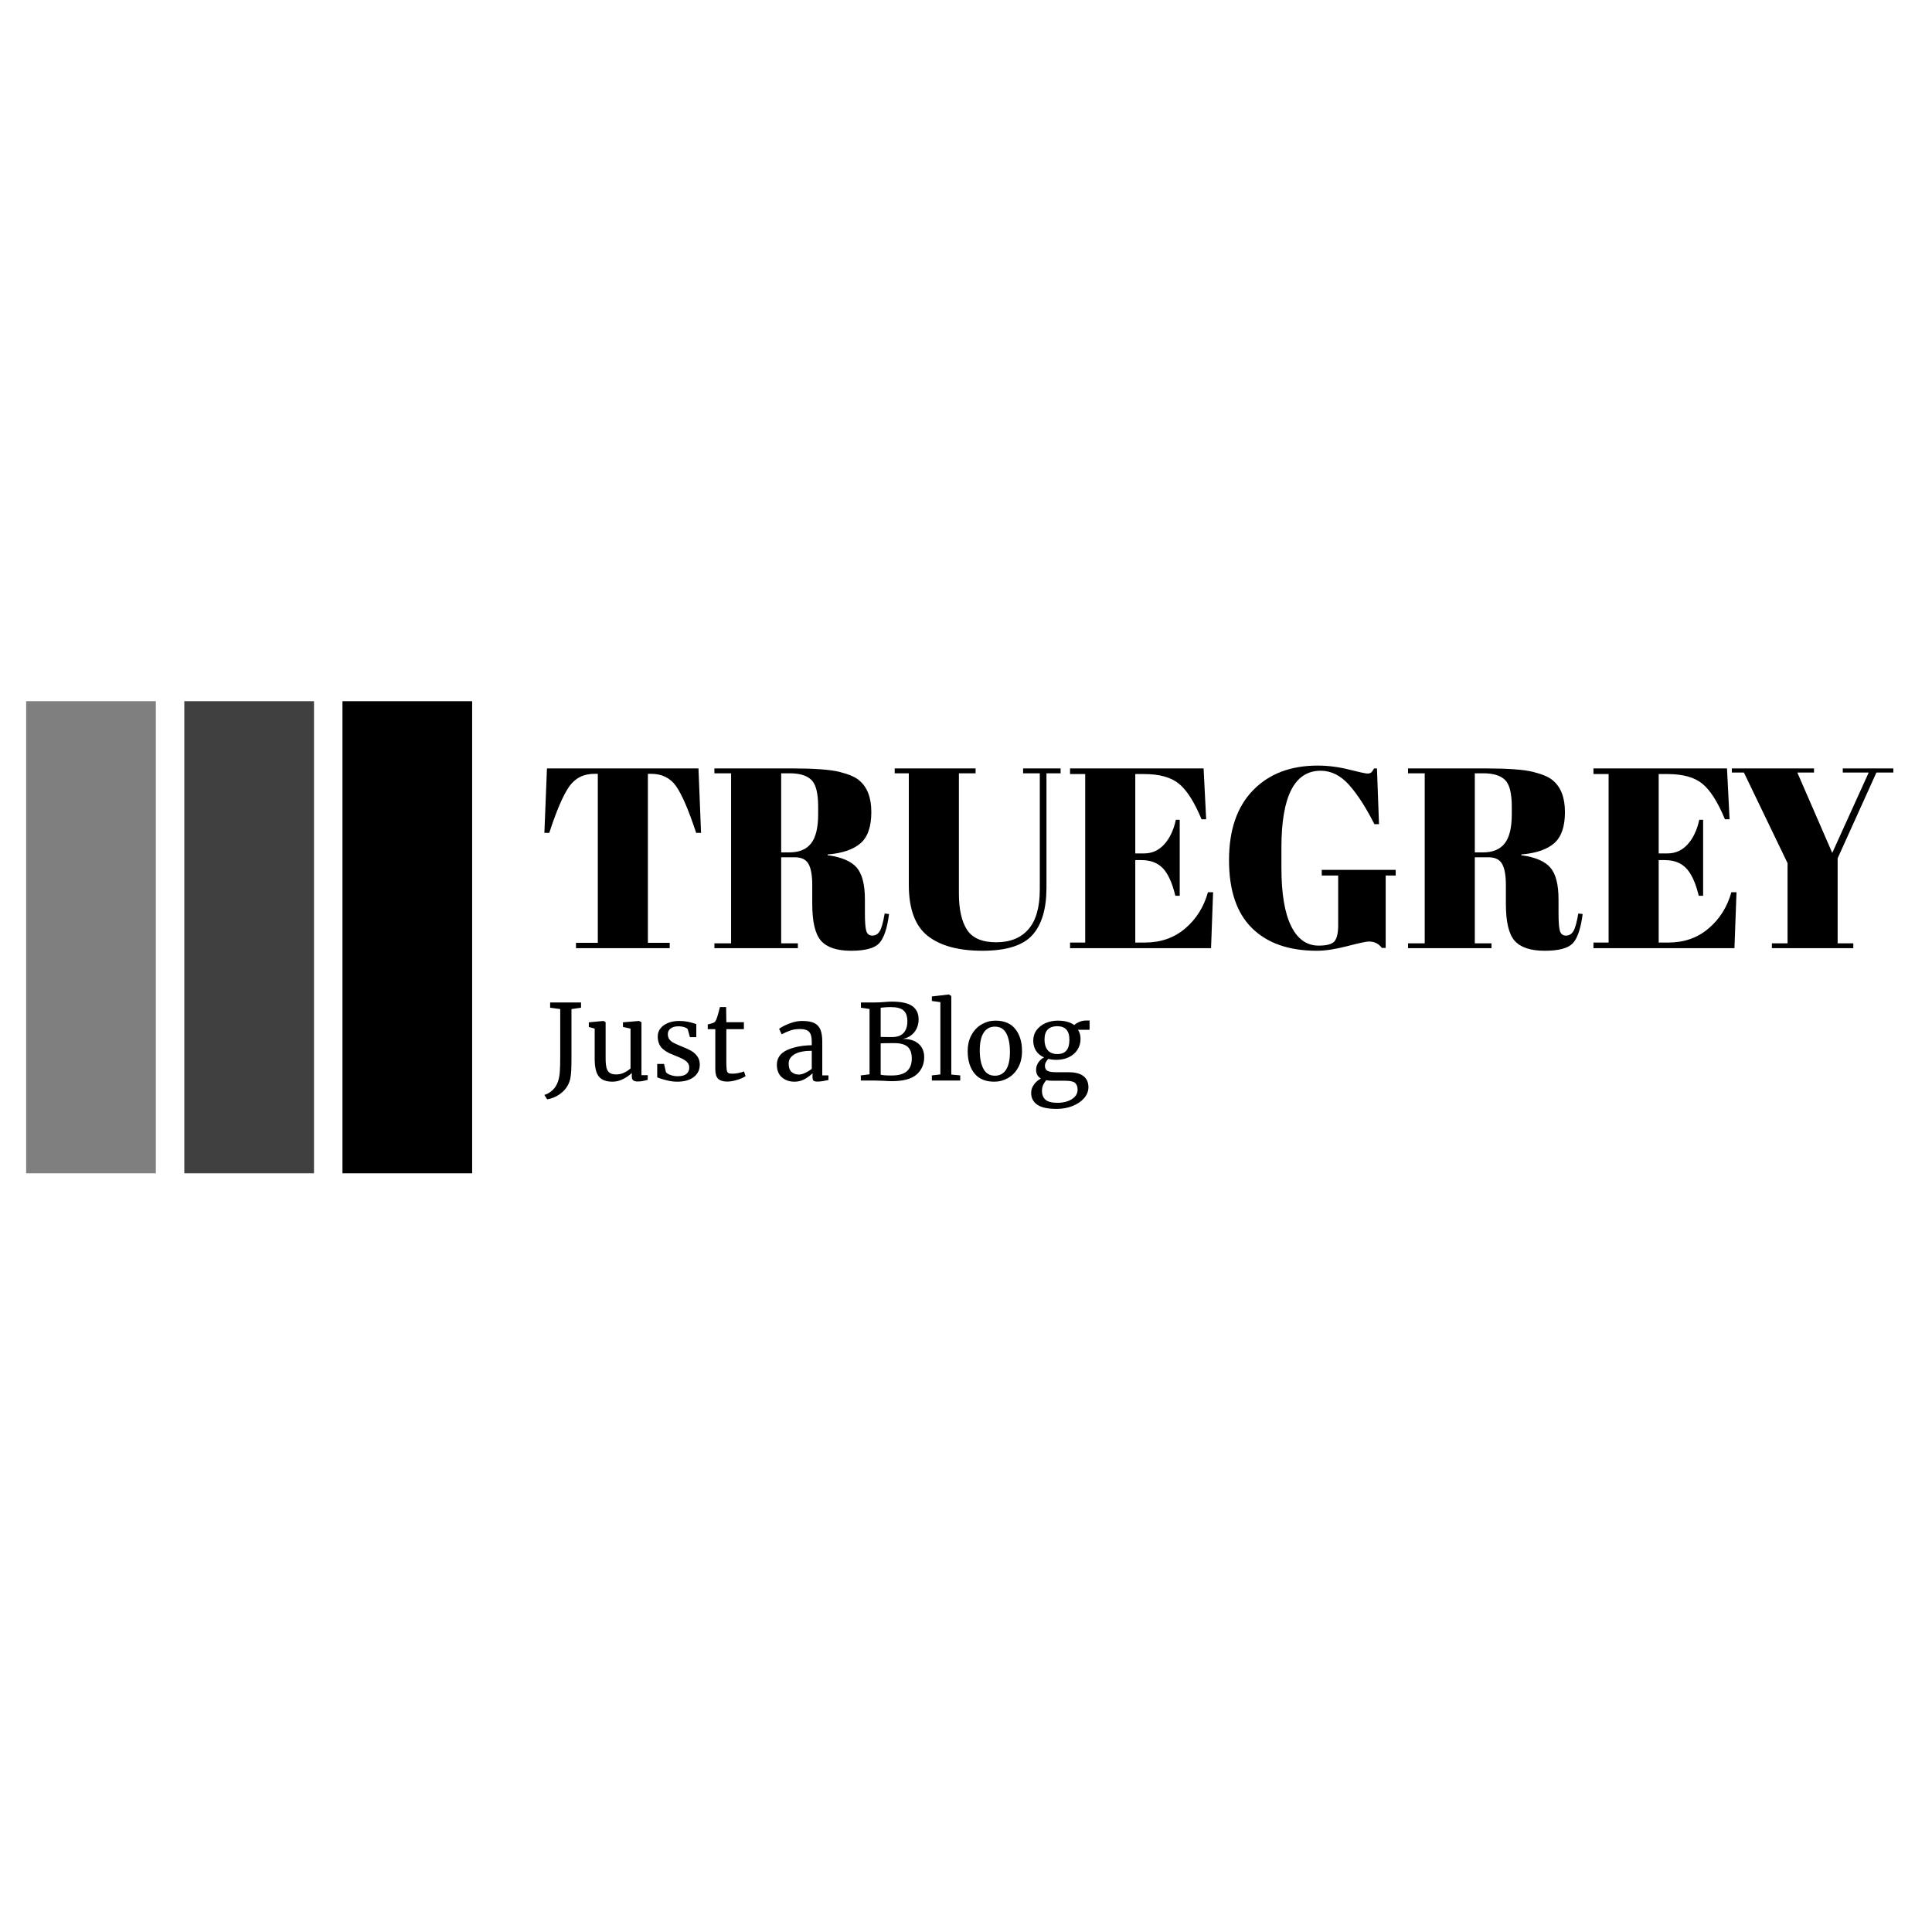 <?xml version="1.0" encoding="utf-8"?>
<svg version="1.1" width="1000" height="1000" viewBox="-4.936 47.67 721.882 278.854" xmlns="http://www.w3.org/2000/svg">
  <g transform="matrix(0.7, 0, 0, 0.7, 3.685, 88.153)">
    <svg viewBox="0 0 396 100" data-background-color="#f9f9f9" preserveAspectRatio="xMidYMid meet" height="252" width="1000" xmlns="http://www.w3.org/2000/svg">
      <g id="tight-bounds" transform="matrix(1,0,0,1,0.24,-0.25)">
        <svg viewBox="0 0 395.52 100.5" height="100.5" width="395.52">
          <g>
            <svg viewBox="0 0 547.437 139.102" height="100.5" width="395.52">
              <g transform="matrix(1,0,0,1,151.917,19.225)">
                <svg viewBox="0 0 395.52 100.652" height="100.652" width="395.52">
                  <g id="textblocktransform">
                    <svg viewBox="0 0 395.52 100.652" height="100.652" width="395.52" id="textblock">
                      <g>
                        <svg viewBox="0 0 395.52 54.287" height="54.287" width="395.52">
                          <g transform="matrix(1,0,0,1,0,0)">
                            <svg width="395.52" viewBox="1.8 -35.55 262.63 36.05" height="54.287" data-palette-color="#030303">
                              <path d="M2.3-35L31.8-35 32.3-22.45 31.35-22.45Q29.15-29.1 27.45-31.53 25.75-33.95 22.55-33.95L22.55-33.95 21.95-33.95 21.95-1.05 26.2-1.05 26.2 0 7.95 0 7.95-1.05 12.2-1.05 12.2-33.95 11.55-33.95Q8.35-33.95 6.6-31.43 4.85-28.9 2.75-22.45L2.75-22.45 1.8-22.45 2.3-35ZM50.55-17.7L50.55-17.7 47.9-17.7 47.9-0.95 51.15-0.95 51.15 0 34.9 0 34.9-0.95 38.15-0.95 38.15-34.05 34.9-34.05 34.9-35 50-35Q56.5-35 59.22-34.33 61.95-33.65 63.05-32.7L63.05-32.7Q65.45-30.75 65.45-26.5 65.45-22.25 63.35-20.43 61.25-18.6 56.95-18.25L56.95-18.25 56.95-18.1Q61-17.55 62.6-15.7 64.2-13.85 64.2-9.5L64.2-9.5 64.2-6.85Q64.2-4.25 64.47-3.35 64.75-2.45 65.65-2.45 66.55-2.45 67.07-3.28 67.6-4.1 68.05-6.75L68.05-6.75 68.9-6.65Q68.35-2.4 66.97-0.95 65.6 0.5 61.5 0.5 57.4 0.5 55.67-1.43 53.95-3.35 53.95-8.65L53.95-8.65 53.95-12.3Q53.95-15.1 53.22-16.4 52.5-17.7 50.55-17.7ZM49.55-34.05L47.9-34.05 47.9-18.65 49.5-18.65Q52.35-18.65 53.72-20.4 55.1-22.15 55.1-26.1L55.1-26.1 55.1-27.55Q55.1-31.5 53.77-32.77 52.45-34.05 49.55-34.05L49.55-34.05ZM82.5-10.65Q82.5-6.05 84.07-3.6 85.65-1.15 89.75-1.15 93.85-1.15 96.05-3.7 98.25-6.25 98.25-11.45L98.25-11.45 98.25-34.05 95-34.05 95-35 102.3-35 102.3-34.05 99.55-34.05 99.55-11.8Q99.55-5.6 96.8-2.55 94.05 0.5 87.07 0.5 80.1 0.5 76.42-2.4 72.75-5.3 72.75-12.35L72.75-12.35 72.75-34.05 70-34.05 70-35 85.75-35 85.75-34.05 82.5-34.05 82.5-10.65ZM104.14-33.9L104.14-35 130.14-35 130.64-25.1 129.74-25.1Q127.64-30.15 125.34-32.02 123.04-33.9 118.59-33.9L118.59-33.9 116.84-33.9 116.84-18.45 118.54-18.45Q120.89-18.45 122.49-20.23 124.09-22 124.74-25L124.74-25 125.49-25 125.49-10.2 124.64-10.2Q123.74-13.95 122.22-15.55 120.69-17.15 118.04-17.15L118.04-17.15 116.84-17.15 116.84-1.1 118.74-1.1Q123.34-1.1 126.57-3.85 129.79-6.6 130.99-10.9L130.99-10.9 131.99-10.9 131.59 0 104.14 0 104.14-1.1 107.09-1.1 107.09-33.9 104.14-33.9ZM152.54-0.5L152.54-0.5Q154.99-0.5 155.67-1.4 156.34-2.3 156.34-4.45L156.34-4.45 156.34-14.15 153.14-14.15 153.14-15.25 167.54-15.25 167.54-14.15 165.59-14.15 165.59-0.05 164.84-0.05Q163.94-1.3 162.29-1.3L162.29-1.3Q161.59-1.3 158.12-0.4 154.64 0.5 152.19 0.5L152.19 0.5Q144.04 0.5 139.57-3.9 135.09-8.3 135.09-17.13 135.09-25.95 139.77-30.75 144.44-35.55 152.34-35.55L152.34-35.55Q155.39-35.55 158.47-34.77 161.54-34 162.04-34 162.54-34 162.79-34.23 163.04-34.45 163.34-35L163.34-35 163.89-35 164.29-24.15 163.39-24.15Q160.94-29 158.47-31.78 155.99-34.55 152.94-34.55L152.94-34.55Q145.29-34.55 145.29-19.6L145.29-19.6 145.29-15.65Q145.29-8.15 147.17-4.33 149.04-0.5 152.54-0.5ZM185.59-17.7L185.59-17.7 182.94-17.7 182.94-0.95 186.19-0.95 186.19 0 169.94 0 169.94-0.95 173.19-0.95 173.19-34.05 169.94-34.05 169.94-35 185.04-35Q191.54-35 194.26-34.33 196.99-33.65 198.09-32.7L198.09-32.7Q200.49-30.75 200.49-26.5 200.49-22.25 198.39-20.43 196.29-18.6 191.99-18.25L191.99-18.25 191.99-18.1Q196.04-17.55 197.64-15.7 199.24-13.85 199.24-9.5L199.24-9.5 199.24-6.85Q199.24-4.25 199.51-3.35 199.79-2.45 200.69-2.45 201.59-2.45 202.11-3.28 202.64-4.1 203.09-6.75L203.09-6.75 203.94-6.65Q203.39-2.4 202.01-0.95 200.64 0.5 196.54 0.5 192.44 0.5 190.71-1.43 188.99-3.35 188.99-8.65L188.99-8.65 188.99-12.3Q188.99-15.1 188.26-16.4 187.54-17.7 185.59-17.7ZM184.59-34.05L182.94-34.05 182.94-18.65 184.54-18.65Q187.39-18.65 188.76-20.4 190.14-22.15 190.14-26.1L190.14-26.1 190.14-27.55Q190.14-31.5 188.81-32.77 187.49-34.05 184.59-34.05L184.59-34.05ZM206.04-33.9L206.04-35 232.04-35 232.54-25.1 231.64-25.1Q229.54-30.15 227.24-32.02 224.94-33.9 220.49-33.9L220.49-33.9 218.74-33.9 218.74-18.45 220.44-18.45Q222.79-18.45 224.39-20.23 225.99-22 226.64-25L226.64-25 227.39-25 227.39-10.2 226.54-10.2Q225.64-13.95 224.11-15.55 222.59-17.15 219.94-17.15L219.94-17.15 218.74-17.15 218.74-1.1 220.64-1.1Q225.24-1.1 228.46-3.85 231.69-6.6 232.89-10.9L232.89-10.9 233.89-10.9 233.49 0 206.04 0 206.04-1.1 208.99-1.1 208.99-33.9 206.04-33.9ZM245.73-34.2L252.53-18.55 259.63-34.2 254.58-34.2 254.58-35 264.43-35 264.43-34.2 261.13-34.2 253.58-17.5 253.58-0.95 256.63-0.95 256.63 0 240.78 0 240.78-0.95 243.83-0.95 243.83-16.55 235.33-34.2 232.98-34.2 232.98-35 248.98-35 248.98-34.2 245.73-34.2Z" opacity="1" transform="matrix(1,0,0,1,0,0)" fill="#000000" class="undefined-text-0" data-fill-palette-color="primary" id="text-0"/>
                            </svg>
                          </g>
                        </svg>
                      </g>
                      <g transform="matrix(1,0,0,1,0,67.103)">
                        <svg viewBox="0 0 159.86 33.549" height="33.549" width="159.86">
                          <g transform="matrix(1,0,0,1,0,0)">
                            <svg width="159.86" viewBox="-0.3 -40.95 259.43 54.45" height="33.549" data-palette-color="#030303">
                              <path d="M-0.3 6.85Q1.9 6.2 3.65 4.53 5.4 2.85 6.2 0.4L6.2 0.4Q6.85-1.5 7.05-4.03 7.25-6.55 7.25-11.8L7.25-11.8 7.25-34 2.45-34.65 2.45-37.15 17.15-37.15 17.15-34.65 12.6-34 12.6-13.75 12.6-11.4Q12.6-7.45 12.5-5.05 12.4-2.65 12.05-0.95L12.05-0.95Q11.15 3.05 8.1 5.65 5.05 8.25 1.05 8.95L1.05 8.95-0.3 6.85ZM44.05 0.45Q42.65 0.45 41.97-0.1 41.3-0.65 41.3-1.9L41.3-1.9 41.3-3.6Q39.65-1.95 37.17-0.7 34.7 0.55 32.2 0.55L32.2 0.55Q27.55 0.55 25.6-1.95 23.65-4.45 23.65-10.2L23.65-10.2 23.65-24.7 20.85-25.5 20.85-27.7 27.85-28.35 27.9-28.35 28.85-27.75 28.85-10.6Q28.85-7.7 29.27-6.08 29.7-4.45 30.77-3.68 31.85-2.9 33.9-2.9L33.9-2.9Q35.9-2.9 37.65-3.75 39.4-4.6 40.7-5.75L40.7-5.75 40.7-24.7 37.1-25.5 37.1-27.7 44.7-28.35 44.75-28.35 45.9-27.75 45.9-2.55 48.9-2.55 48.85-0.3Q47.45 0.05 46.42 0.25 45.4 0.45 44.05 0.45L44.05 0.45ZM56.65-7.9L57.55-4Q58.05-3.25 59.67-2.65 61.3-2.05 63.1-2.05L63.1-2.05Q65.95-2.05 67.3-3.15 68.65-4.25 68.65-6.2L68.65-6.2Q68.65-7.55 67.8-8.55 66.95-9.55 65.42-10.33 63.9-11.1 61.05-12.2L61.05-12.2Q57.2-13.65 55.42-15.68 53.65-17.7 53.65-21L53.65-21Q53.65-23.2 54.97-24.85 56.3-26.5 58.62-27.43 60.95-28.35 63.8-28.35L63.8-28.35Q66.09-28.35 67.82-28 69.55-27.65 70.59-27.3 71.65-26.95 72-26.85L72-26.85 72-20.65 68.95-20.65 67.95-24.35Q67.65-24.95 66.34-25.38 65.05-25.8 63.45-25.8L63.45-25.8Q61.2-25.8 59.82-24.8 58.45-23.8 58.45-22.1L58.45-22.1Q58.45-20.6 59.17-19.63 59.9-18.65 61-18.05 62.1-17.45 64-16.65L64-16.65 65-16.25Q67.8-15.15 69.55-14.15 71.3-13.15 72.47-11.53 73.65-9.9 73.65-7.55L73.65-7.55Q73.65-3.85 70.77-1.65 67.9 0.55 62.9 0.55L62.9 0.55Q60.45 0.55 57.77-0.13 55.1-0.8 53.4-1.5L53.4-1.5 53.4-7.9 56.65-7.9ZM86.69 0.5Q83.84 0.5 82.44-0.8 81.04-2.1 81.04-5.25L81.04-5.25 81.04-24.45 77.44-24.45 77.44-26.7Q77.69-26.75 78.84-27.05 79.99-27.35 80.39-27.6L80.39-27.6Q81.19-28.05 81.64-29.4L81.64-29.4Q82.04-30.35 82.59-32.45 83.14-34.55 83.24-34.95L83.24-34.95 86.19-34.95 86.29-27.75 94.64-27.75 94.64-24.45 86.29-24.45 86.29-9.1Q86.29-6.25 86.47-5.1 86.64-3.95 87.22-3.6 87.79-3.25 89.19-3.25L89.19-3.25Q90.54-3.25 92.17-3.6 93.79-3.95 94.69-4.35L94.69-4.35 95.44-2.1Q94.24-1.2 91.57-0.35 88.89 0.5 86.69 0.5L86.69 0.5ZM110.34-7.5Q110.34-12.2 115.04-14.43 119.74-16.65 126.94-16.8L126.94-16.8 126.94-18.2Q126.94-20.55 126.44-21.9 125.94-23.25 124.71-23.88 123.49-24.5 121.24-24.5L121.24-24.5Q118.69-24.5 116.66-23.78 114.64-23.05 112.64-22L112.64-22 111.39-24.6Q112.04-25.15 113.79-26.05 115.54-26.95 117.84-27.65 120.14-28.35 122.44-28.35L122.44-28.35Q125.99-28.35 128.06-27.38 130.14-26.4 131.04-24.25 131.94-22.1 131.94-18.5L131.94-18.5 131.94-2.45 134.89-2.45 134.89-0.25Q133.89 0 132.36 0.25 130.84 0.5 129.69 0.5L129.69 0.5Q128.29 0.5 127.79 0.08 127.29-0.35 127.29-1.8L127.29-1.8 127.29-3.45Q125.79-1.95 123.61-0.7 121.44 0.55 118.69 0.55L118.69 0.55Q115.09 0.55 112.71-1.53 110.34-3.6 110.34-7.5L110.34-7.5ZM120.84-2.85Q122.14-2.85 123.84-3.65 125.54-4.45 126.94-5.55L126.94-5.55 126.94-14.15Q121.49-14.15 118.71-12.48 115.94-10.8 115.94-8.1L115.94-8.1Q115.94-5.4 117.26-4.13 118.59-2.85 120.84-2.85L120.84-2.85ZM154.43-2.95L154.43-34.05 150.33-34.65 150.33-37.15 157.08-37.15Q158.78-37.15 161.38-37.35L161.38-37.35Q163.78-37.55 164.93-37.55L164.93-37.55Q171.83-37.55 174.81-35.4 177.78-33.25 177.78-29.1L177.78-29.1Q177.78-25.55 175.73-23 173.68-20.45 170.13-19.8L170.13-19.8Q174.93-19.9 177.68-17.55 180.43-15.2 180.43-11.15L180.43-11.15Q180.43-6.1 176.86-2.9 173.28 0.3 165.03 0.3L165.03 0.3Q163.23 0.3 161.58 0.15L161.58 0.15Q157.68 0 156.93 0L156.93 0 150.28 0 150.28-2.45 154.43-2.95ZM159.73-20.75Q160.43-20.7 162.58-20.7L162.58-20.7 165.33-20.7Q168.83-20.7 170.63-22.65 172.43-24.6 172.43-28.2L172.43-28.2Q172.43-31.7 170.63-33.33 168.83-34.95 164.48-34.95L164.48-34.95Q162.68-34.95 160.78-34.75L160.78-34.75 159.73-34.65 159.73-20.75ZM159.73-2.8Q160.88-2.4 164.93-2.4L164.93-2.4Q169.98-2.4 172.26-4.48 174.53-6.55 174.53-10.45L174.53-10.45Q174.53-14.3 172.56-16.05 170.58-17.8 166.18-17.8L166.18-17.8Q161.08-17.8 159.73-17.7L159.73-17.7 159.73-2.8ZM188.13-2.9L188.13-37.3 184.08-37.85 184.08-40 192.13-40.95 192.23-40.95 193.33-40.2 193.33-2.85 197.58-2.45 197.58 0 184.08 0 184.08-2.45 188.13-2.9ZM201.13-13.95Q201.13-18.45 202.98-21.75 204.83-25.05 207.85-26.78 210.88-28.5 214.33-28.5L214.33-28.5Q220.63-28.5 223.8-24.5 226.98-20.5 226.98-14L226.98-14Q226.98-9.45 225.13-6.15 223.28-2.85 220.25-1.15 217.23 0.55 213.78 0.55L213.78 0.55Q207.48 0.55 204.3-3.45 201.13-7.45 201.13-13.95L201.13-13.95ZM214.08-2.3Q217.53-2.3 219.38-5.15 221.23-8 221.23-13.6L221.23-13.6Q221.23-19.15 219.53-22.4 217.83-25.65 214.08-25.65L214.08-25.65Q210.63-25.65 208.75-22.8 206.88-19.95 206.88-14.35L206.88-14.35Q206.88-8.8 208.63-5.55 210.38-2.3 214.08-2.3L214.08-2.3ZM243.48 13.5Q237.08 13.5 234.2 11.48 231.33 9.45 231.33 5.9L231.33 5.9Q231.33 3.7 232.7 1.85 234.08 0 235.98-0.95L235.98-0.95Q233.68-2.25 233.68-5.15L233.68-5.15Q233.68-6.95 234.73-8.55 235.78-10.15 237.48-11L237.48-11Q234.98-12.1 233.65-14.15 232.33-16.2 232.33-19L232.33-19Q232.33-21.9 233.95-24.05 235.58-26.2 238.25-27.35 240.93-28.5 243.93-28.5L243.93-28.5Q248.98-28.5 251.83-26.4L251.83-26.4Q252.58-27.15 254.13-27.85 255.68-28.55 257.43-28.55L257.43-28.55 259.13-28.55 259.13-24.15 253.63-24.15Q254.83-22.3 254.83-19.85L254.83-19.85Q254.83-16.9 253.35-14.63 251.88-12.35 249.25-11.1 246.63-9.85 243.33-9.85L243.33-9.85Q241.18-9.85 239.48-10.3L239.48-10.3Q238.78-9.6 238.33-8.75 237.88-7.9 237.88-7.1L237.88-7.1Q237.88-5.3 239.08-4.63 240.28-3.95 243.38-3.95L243.38-3.95 249.03-3.95Q253.88-3.95 256.23-2.1 258.58-0.25 258.58 3.15L258.58 3.15Q258.58 6 256.53 8.38 254.48 10.75 251 12.13 247.53 13.5 243.48 13.5L243.48 13.5ZM243.83-12.6Q249.53-12.6 249.53-19.35L249.53-19.35Q249.53-22.7 248.05-24.28 246.58-25.85 243.63-25.85L243.63-25.85Q240.88-25.85 239.28-24.33 237.68-22.8 237.68-19.45L237.68-19.45Q237.68-16.3 239.2-14.45 240.73-12.6 243.83-12.6L243.83-12.6ZM243.93 10.6Q246.38 10.6 248.55 9.88 250.73 9.15 252.08 7.73 253.43 6.3 253.43 4.4L253.43 4.4Q253.43 2.15 252.23 1.13 251.03 0.1 247.58 0.1L247.58 0.1 241.68 0.1Q239.68 0.1 238.53-0.15L238.53-0.15Q236.48 2.1 236.48 4.9L236.48 4.9Q236.48 7.7 238.18 9.15 239.88 10.6 243.93 10.6L243.93 10.6Z" opacity="1" transform="matrix(1,0,0,1,0,0)" fill="#000000" class="undefined-text-1" data-fill-palette-color="secondary" id="text-1"/>
                            </svg>
                          </g>
                        </svg>
                      </g>
                    </svg>
                  </g>
                </svg>
              </g>
              <g>
                <svg viewBox="0 0 139.102 139.102" height="139.102" width="139.102">
                  <g data-palette-color="#030303">
                    <rect width="38.021" height="139.102" fill="#000000" stroke="transparent" data-fill-palette-color="accent" x="0" fill-opacity="0.5"/>
                    <rect width="38.021" height="139.102" fill="#000000" stroke="transparent" data-fill-palette-color="accent" x="46.367" fill-opacity="0.75"/>
                    <rect width="38.021" height="139.102" fill="#000000" stroke="transparent" data-fill-palette-color="accent" x="92.734" fill-opacity="1"/>
                  </g>
                </svg>
              </g>
            </svg>
          </g>
        </svg>
        <rect width="395.52" height="100.5" fill="none" stroke="none" visibility="hidden"/>
      </g>
    </svg>
  </g>
</svg>